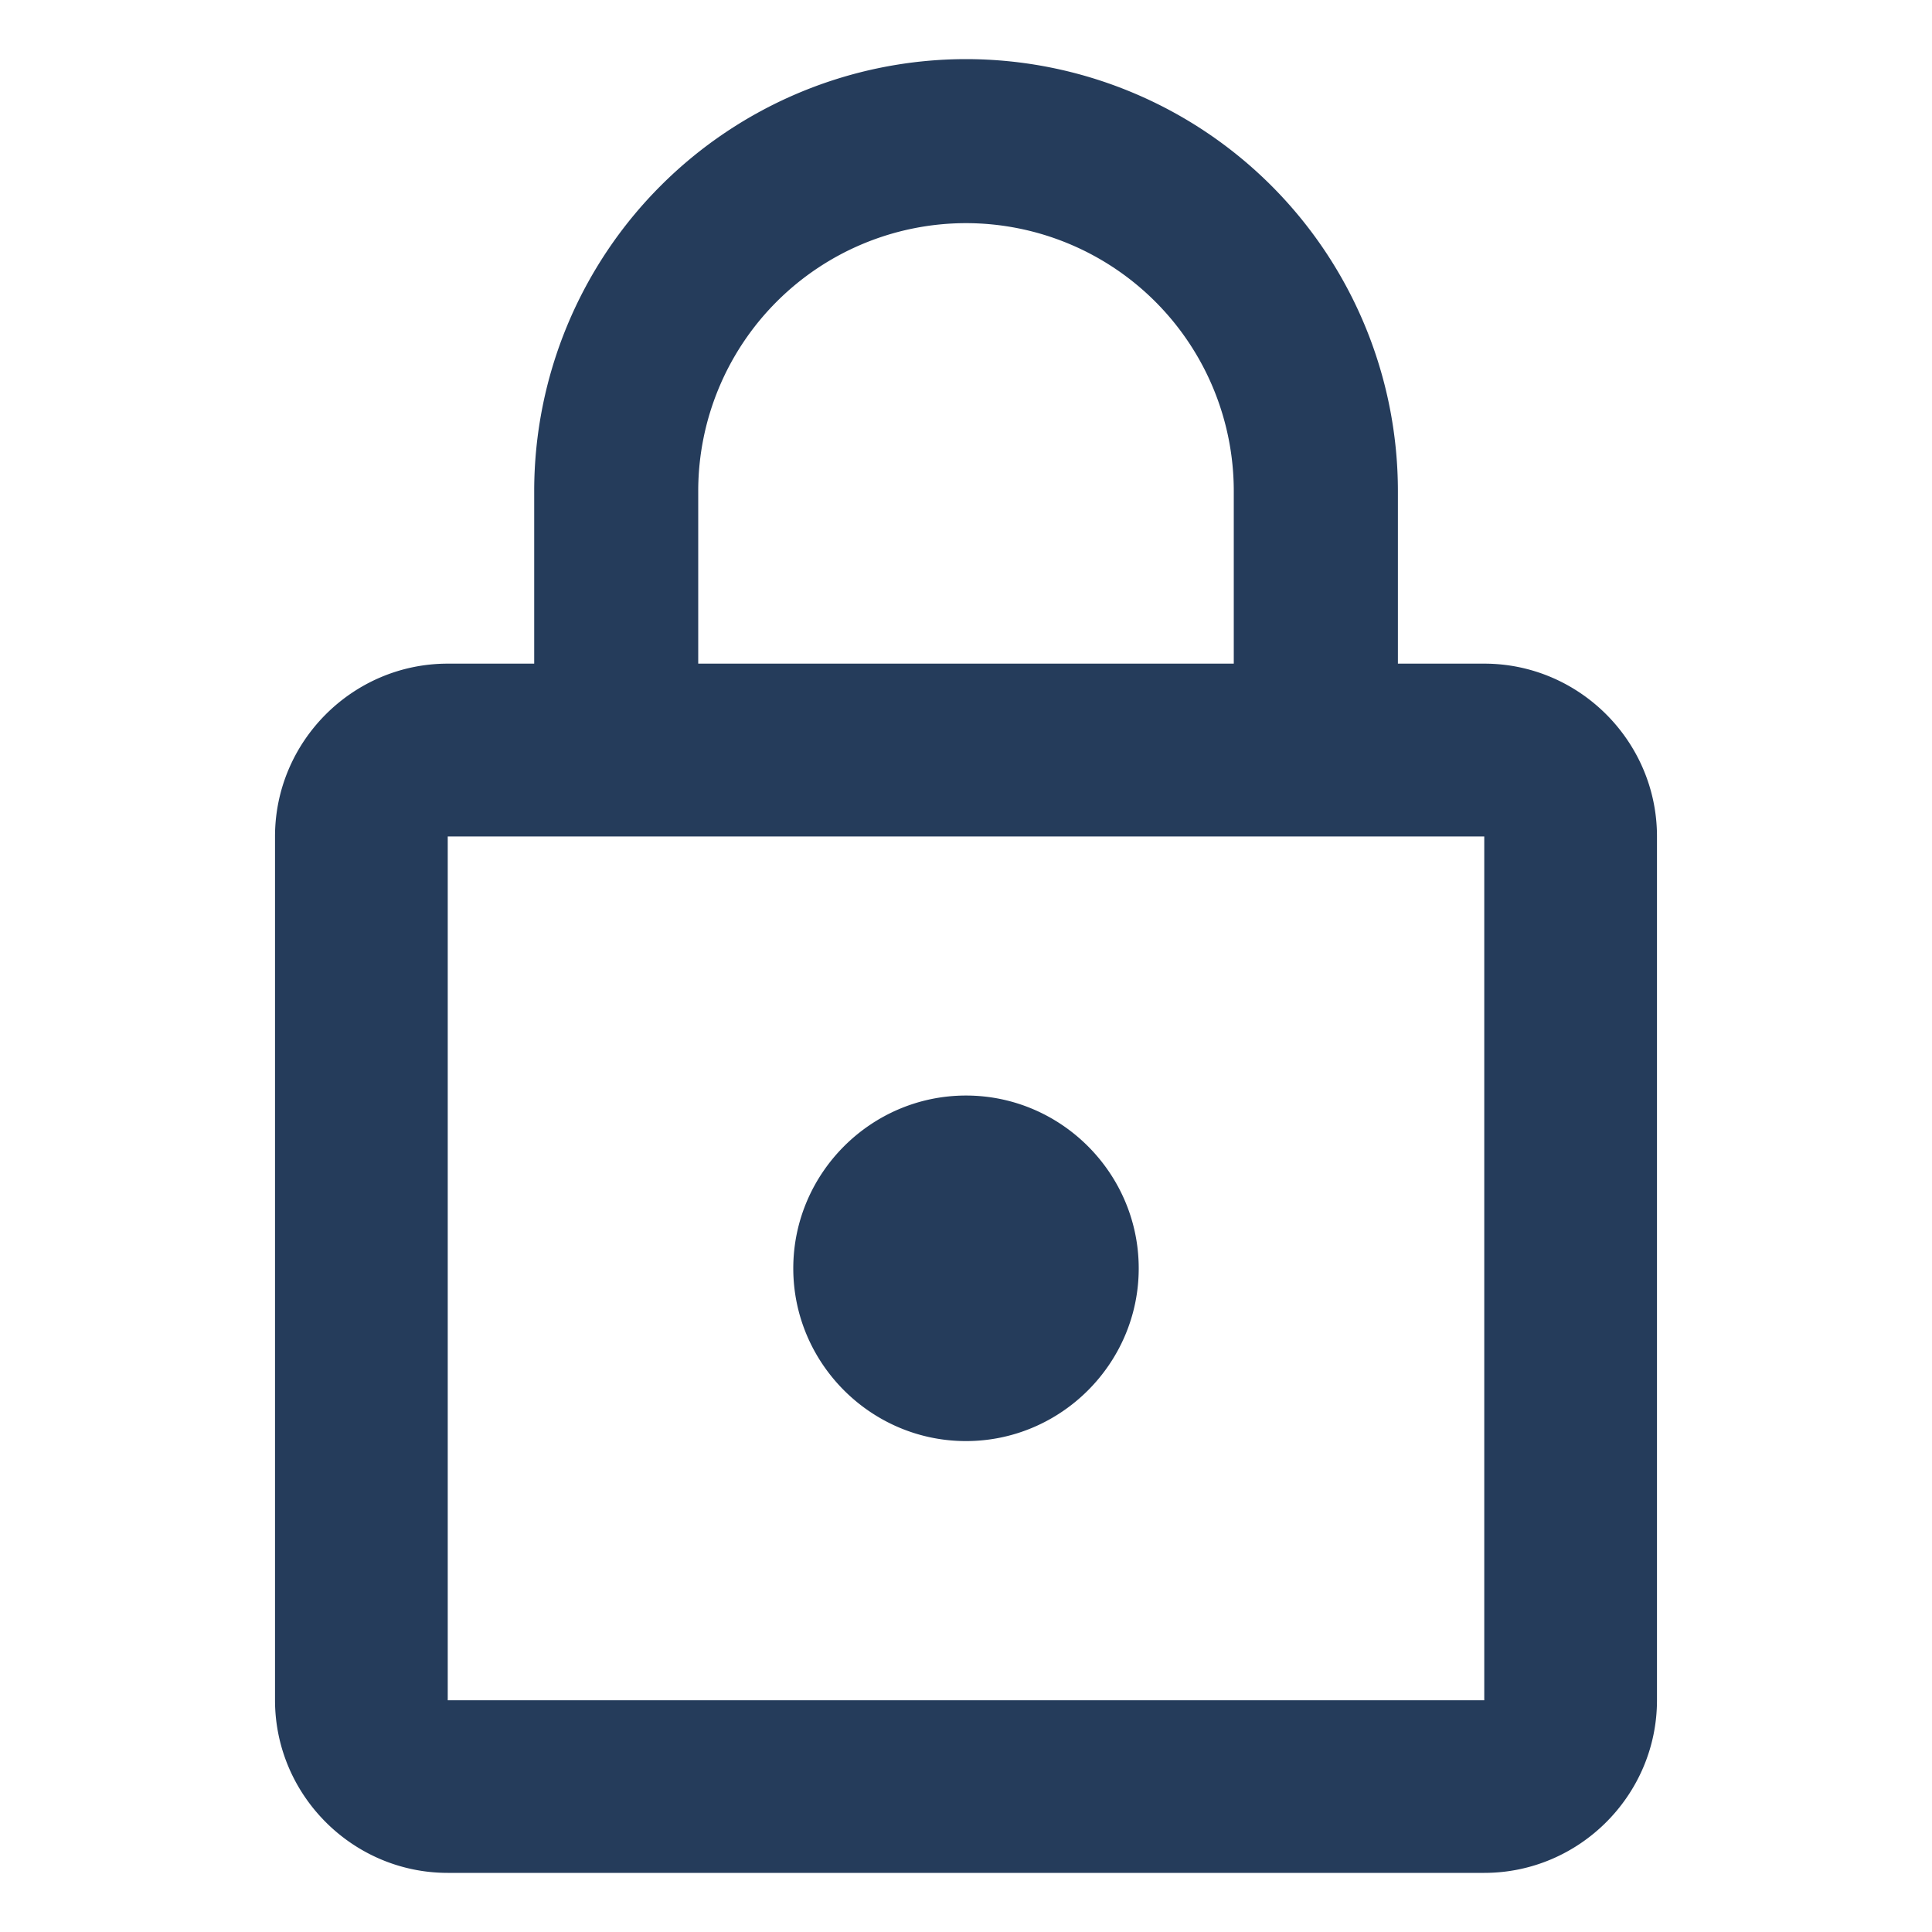 <svg width="20" height="20" viewBox="0 0 20 20" xmlns="http://www.w3.org/2000/svg"><path d="M10 14.918c.984 0 1.788-.805 1.788-1.788 0-.984-.804-1.789-1.788-1.789s-1.788.805-1.788 1.789c0 .983.804 1.788 1.788 1.788zm5.365-8.048h-.894V5.082A4.473 4.473 0 0010 .612a4.473 4.473 0 00-4.47 4.47V6.87h-.895c-.984 0-1.788.805-1.788 1.789V17.6c0 .983.804 1.788 1.788 1.788h10.73c.984 0 1.788-.805 1.788-1.788V8.659c0-.984-.804-1.789-1.788-1.789zM7.228 5.082A2.774 2.774 0 0110 2.31a2.774 2.774 0 012.772 2.772V6.87H7.228V5.082zm8.137 12.519H4.635V8.659h10.73V17.6z" fill="#253C5B" fill-rule="evenodd"/></svg>